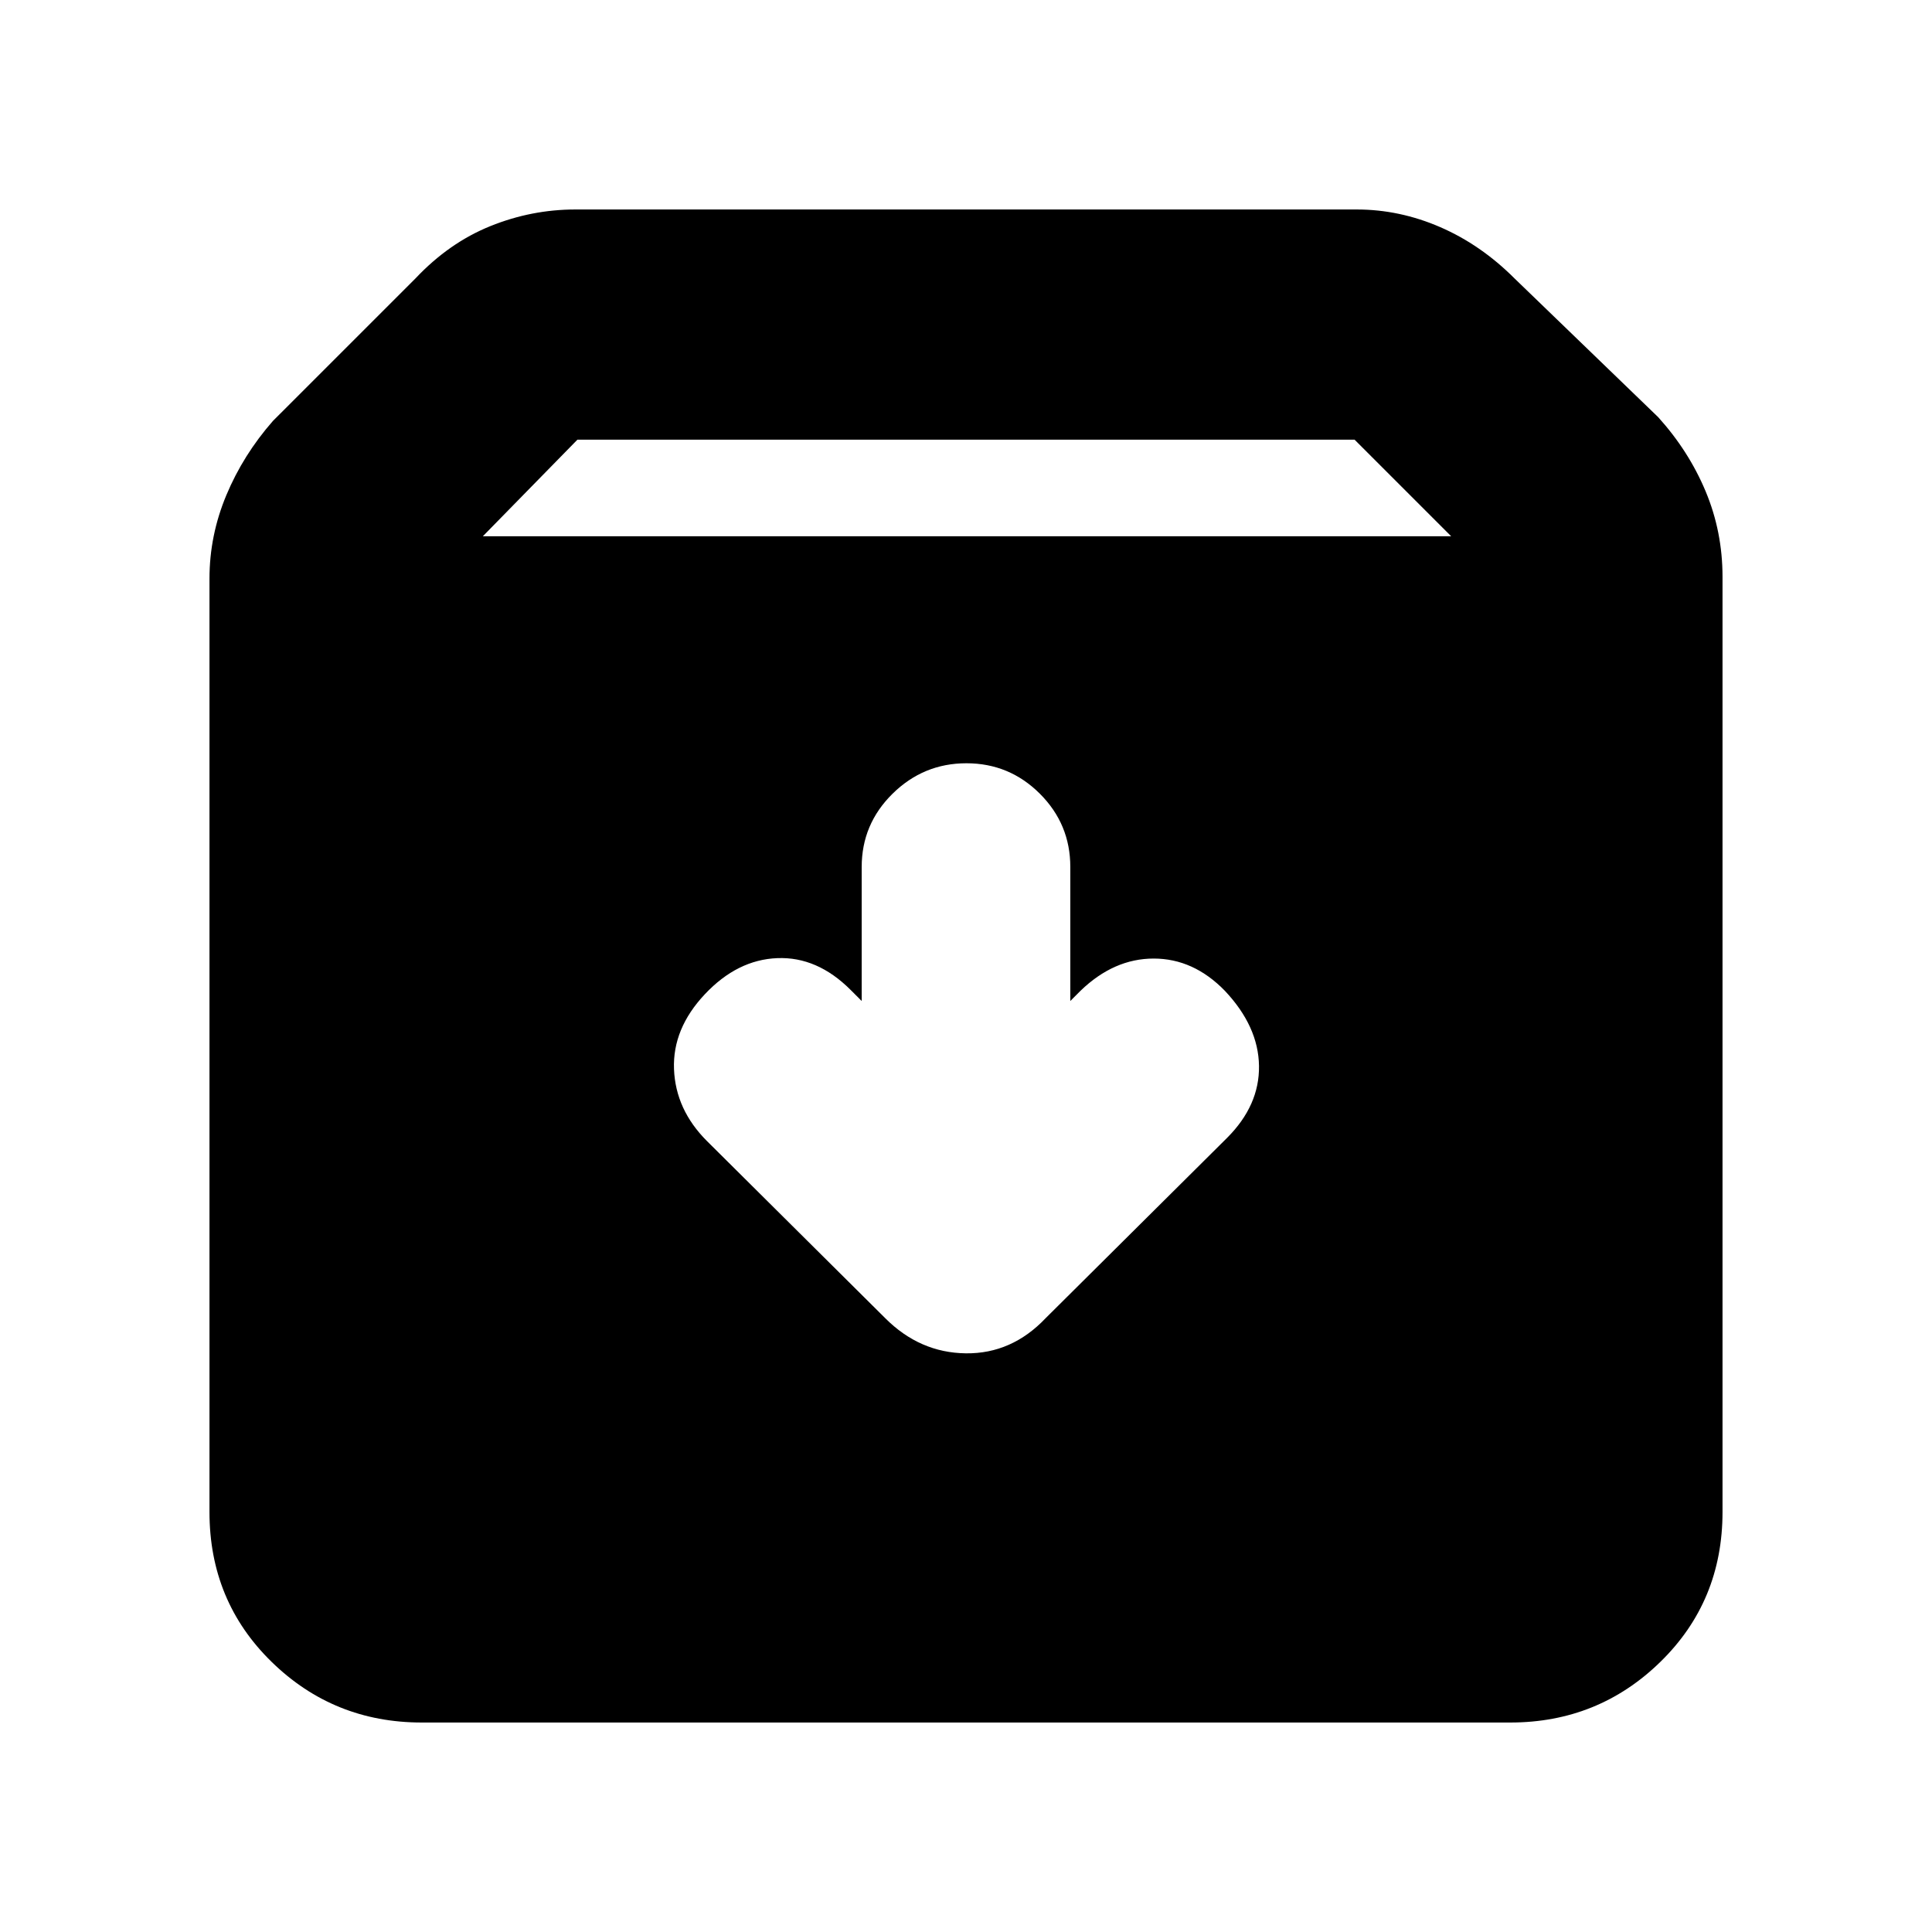 <svg xmlns="http://www.w3.org/2000/svg" height="20" viewBox="0 -960 960 960" width="20"><path d="M209.57-104.09q-43.75 0-74.62-30.15-30.86-30.15-30.86-74.46v-463.82q0-21.39 8.38-41.44 8.38-20.04 23.14-36.87l70.83-70.82q16.69-17.7 37.18-25.98 20.48-8.28 42.29-8.28h388.18q21.37 0 41.58 8.78 20.2 8.78 36.89 25.48l71.4 68.95q15.19 16.83 23.57 36.87 8.38 20.05 8.38 42.44v464.69q0 44.31-30.86 74.46-30.87 30.15-74.62 30.15H209.57Zm30.34-589.43h481.18l-48-48H286.91l-47 48Zm240.3 112.78q-21.34 0-36.69 15.12-15.35 15.11-15.35 36.42v66.59l-5.52-5.52q-16.56-16.57-36.41-15.78-19.85.78-35.98 17.91-16.13 17.13-15.35 37.26.79 20.13 16.35 35.7l88.66 88.09q17.12 17.12 39.98 17.41 22.86.28 39.75-17.55l90.09-89.52q16.13-16.13 15.85-35.76-.29-19.63-16.98-37.33-15.57-16-35.35-16t-36.35 16l-5.08 5.09v-66.59q0-21.31-15.14-36.42-15.14-15.12-36.48-15.12Z"/></svg>